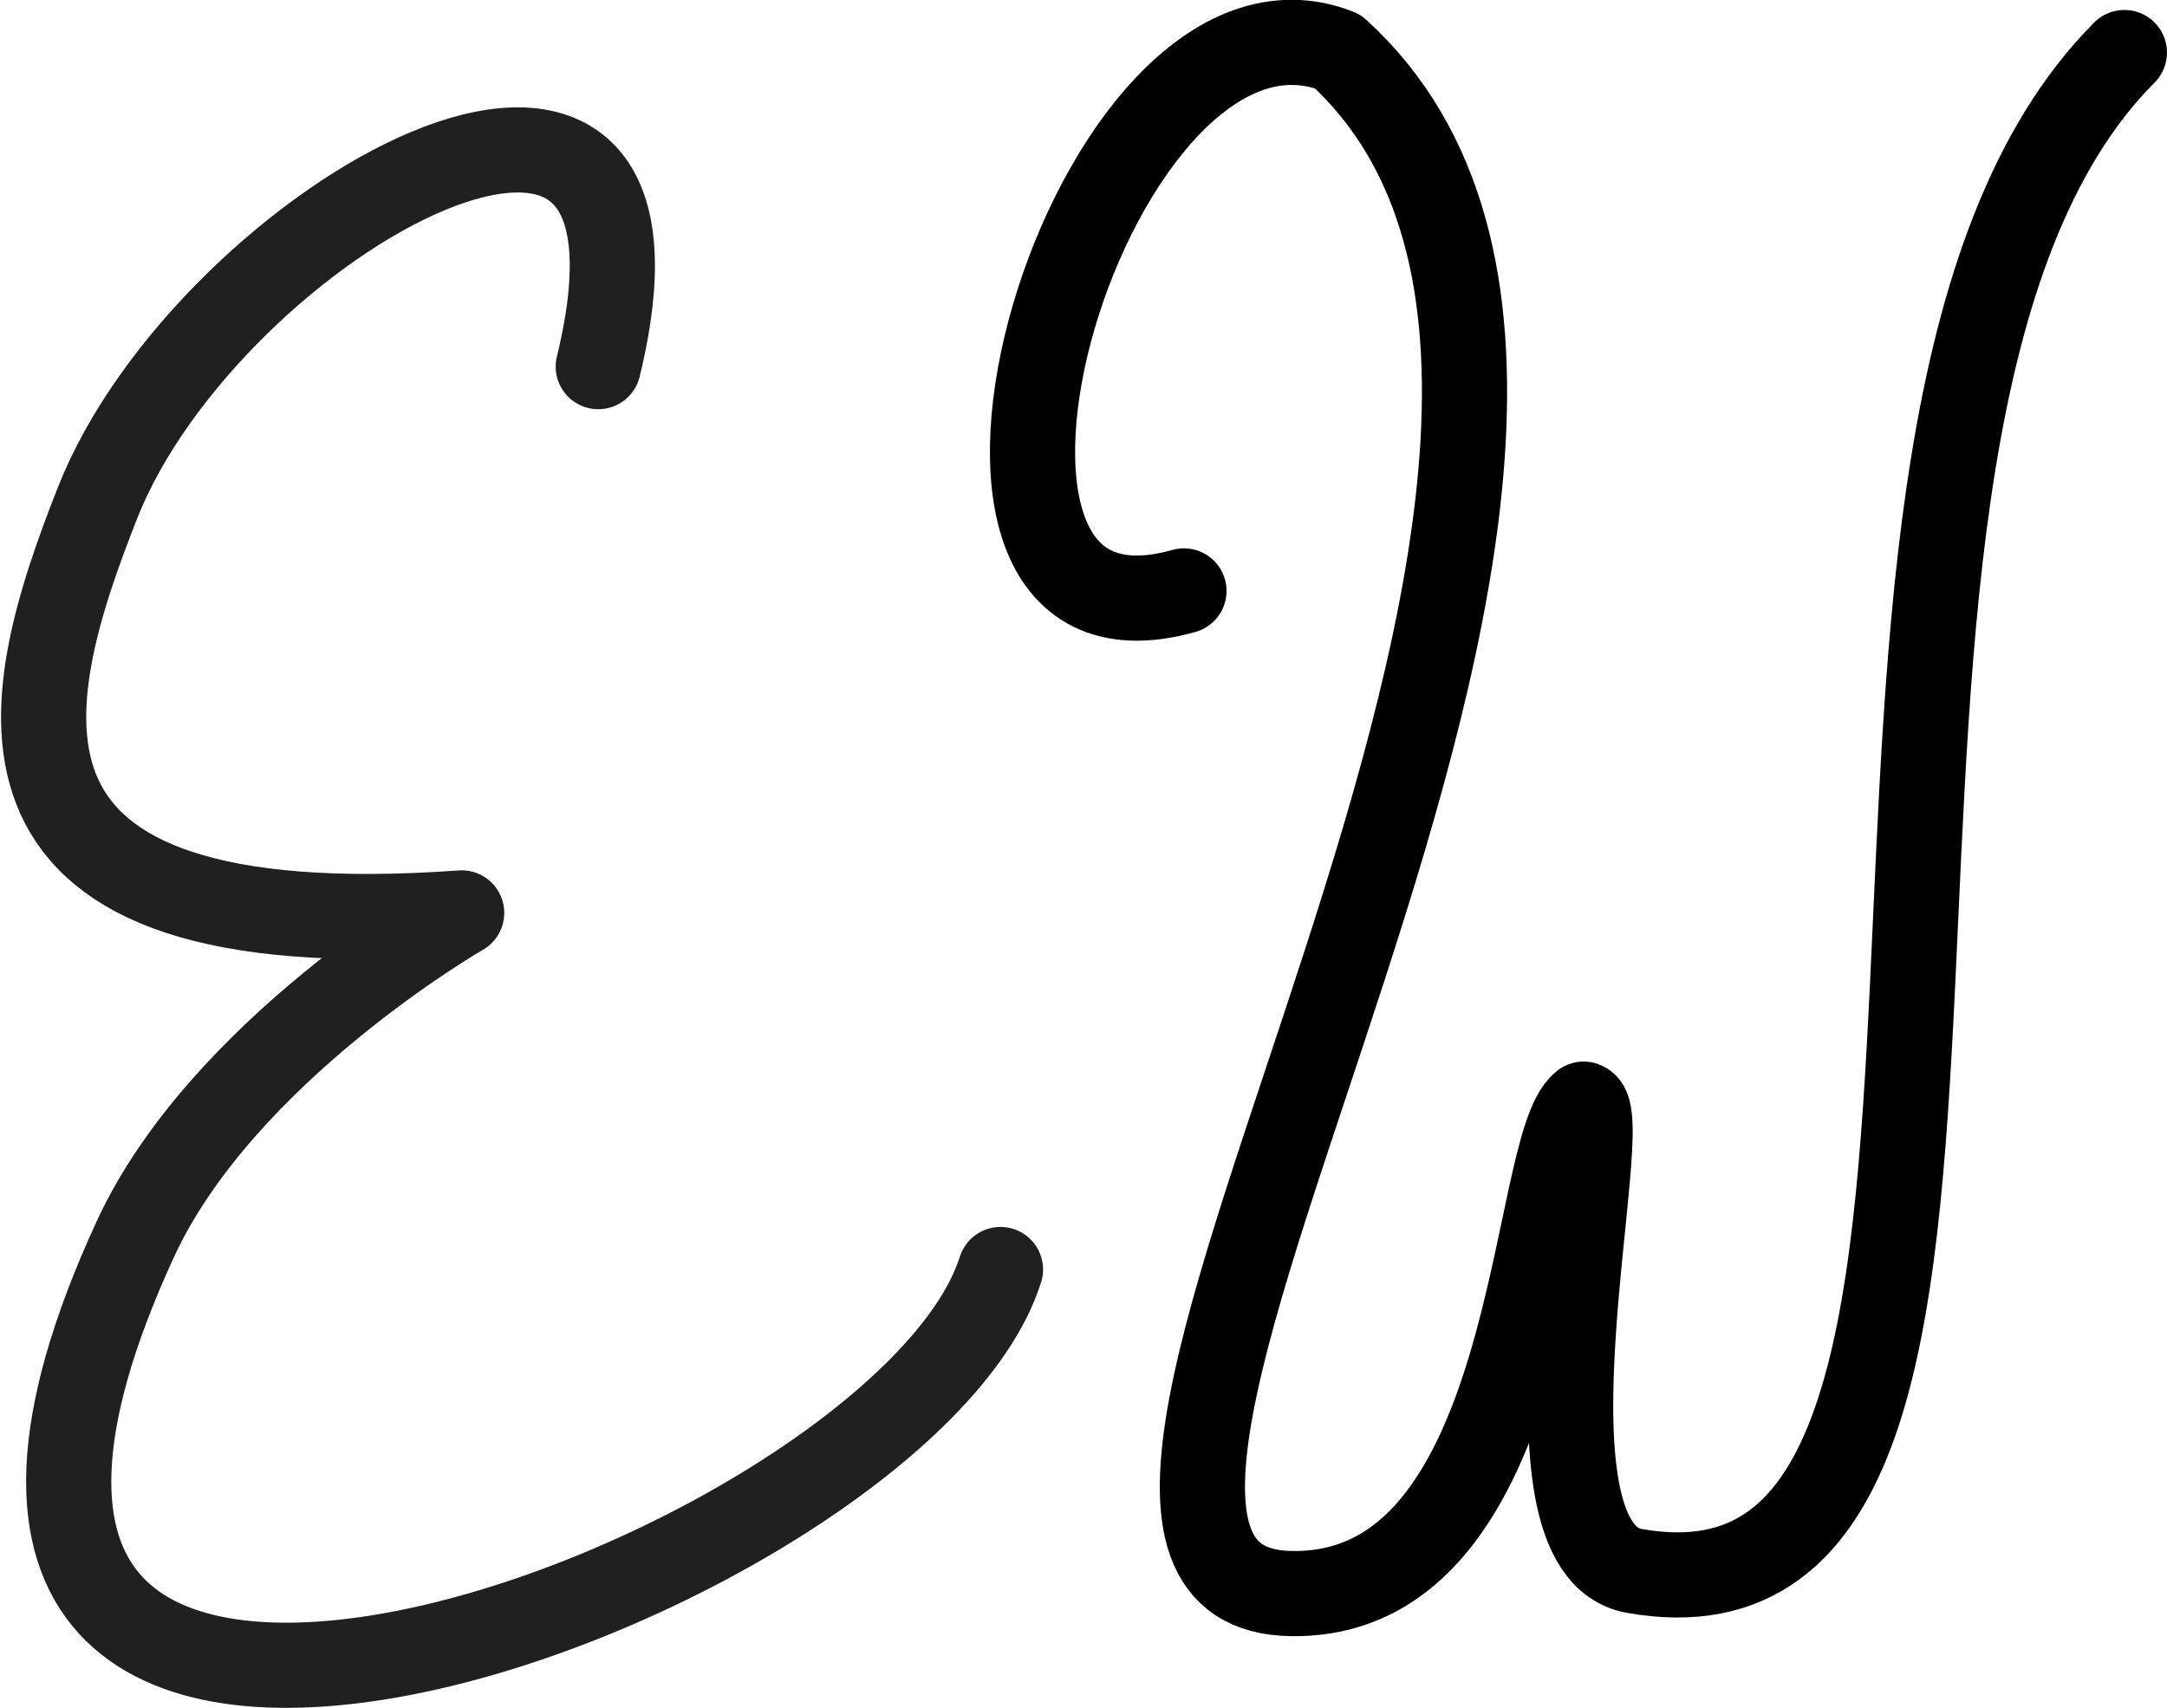 <?xml version="1.0" encoding="UTF-8" standalone="no"?>
<svg
   xmlns:dc="http://purl.org/dc/elements/1.1/"
   xmlns:cc="http://creativecommons.org/ns#"
   xmlns:rdf="http://www.w3.org/1999/02/22-rdf-syntax-ns#"
   xmlns:svg="http://www.w3.org/2000/svg"
   xmlns="http://www.w3.org/2000/svg"
   xmlns:sodipodi="http://sodipodi.sourceforge.net/DTD/sodipodi-0.dtd"
   xmlns:inkscape="http://www.inkscape.org/namespaces/inkscape"
   sodipodi:docname="ew.svg"
   inkscape:version="1.0 (4035a4fb49, 2020-05-01)"
   id="svg8"
   version="1.1"
   viewBox="0 0 76.318 60.18"
   height="60.18mm"
   width="76.318mm">
  <defs
     id="defs2" />
  <sodipodi:namedview
     inkscape:window-maximized="0"
     inkscape:window-y="0"
     inkscape:window-x="114"
     inkscape:window-height="1020"
     inkscape:window-width="1741"
     showgrid="false"
     inkscape:document-rotation="0"
     inkscape:current-layer="layer1"
     inkscape:document-units="mm"
     inkscape:cy="85.142977"
     inkscape:cx="158.78141"
     inkscape:zoom="1.979899"
     inkscape:pageshadow="2"
     inkscape:pageopacity="0.0"
     borderopacity="1.0"
     bordercolor="#666666"
     pagecolor="#ffffff"
     id="base" />
  <g
     transform="translate(-25.168,-86.928)"
     id="layer1"
     inkscape:groupmode="layer"
     inkscape:label="Layer 1">
    <path
       sodipodi:nodetypes="cscsc"
       id="path10"
       d="m 46.238,99.844 c 3.629,-14.896 -13.743,-5.084 -17.64,4.811 -2.767,7.026 -5.088,15.718 12.829,14.433 0,0 -8.428,4.842 -11.493,11.493 -12.202,26.48 26.988,12.08 30.469,1.069"
       style="fill:none;stroke:#202020;stroke-width:3;stroke-linecap:round;stroke-linejoin:round;stroke-miterlimit:4;stroke-dasharray:none;stroke-opacity:1" />
    <path
       sodipodi:nodetypes="ccscsc"
       id="path835"
       d="m 66.864,107.745 c -10.792,3.048 -3.252,-22.424 5.415,-19.008 15.099,13.762 -13.948,54.136 -1.637,54.329 8.78,0.138 8.388,-15.757 10.298,-17.242 1.162,0.338 -2.727,15.647 1.792,16.445 16.474,2.907 3.888,-40.093 17.253,-53.49"
       style="fill:none;stroke:#000000;stroke-width:3;stroke-linecap:round;stroke-linejoin:round;stroke-miterlimit:4;stroke-dasharray:none;stroke-opacity:1" />
  </g>
</svg>
